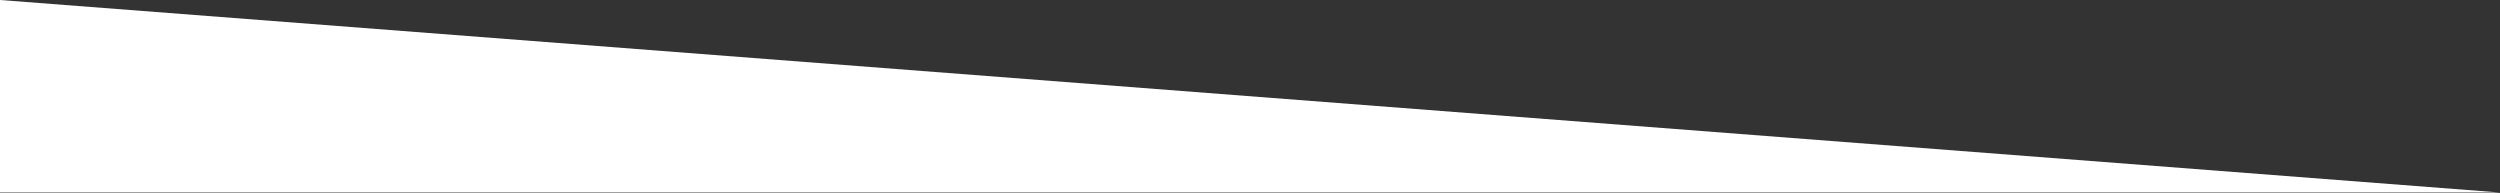 <?xml version="1.0" encoding="UTF-8"?>
<!DOCTYPE svg PUBLIC "-//W3C//DTD SVG 1.1//EN" "http://www.w3.org/Graphics/SVG/1.1/DTD/svg11.dtd">
<!-- Creator: CorelDRAW X8 -->
<svg xmlns="http://www.w3.org/2000/svg" xml:space="preserve"  version="1.1" style="shape-rendering:geometricPrecision; text-rendering:geometricPrecision; image-rendering:optimizeQuality; fill-rule:evenodd; clip-rule:evenodd"
viewBox="0 0 43818 3383"
 xmlns:xlink="http://www.w3.org/1999/xlink">
 <rect x="0" y="0" width="43818" height="3383" fill="#333333" stroke="none"/>
 <defs>
  <style type="text/css">
   <![CDATA[

    .fil0 {fill:#FFFFFF}
   ]]>
  </style>
 </defs>
 <g >
  <polygon class="fil0 str0" points="43817,3374 0,0 0,3374 "/>
 </g>
</svg>
